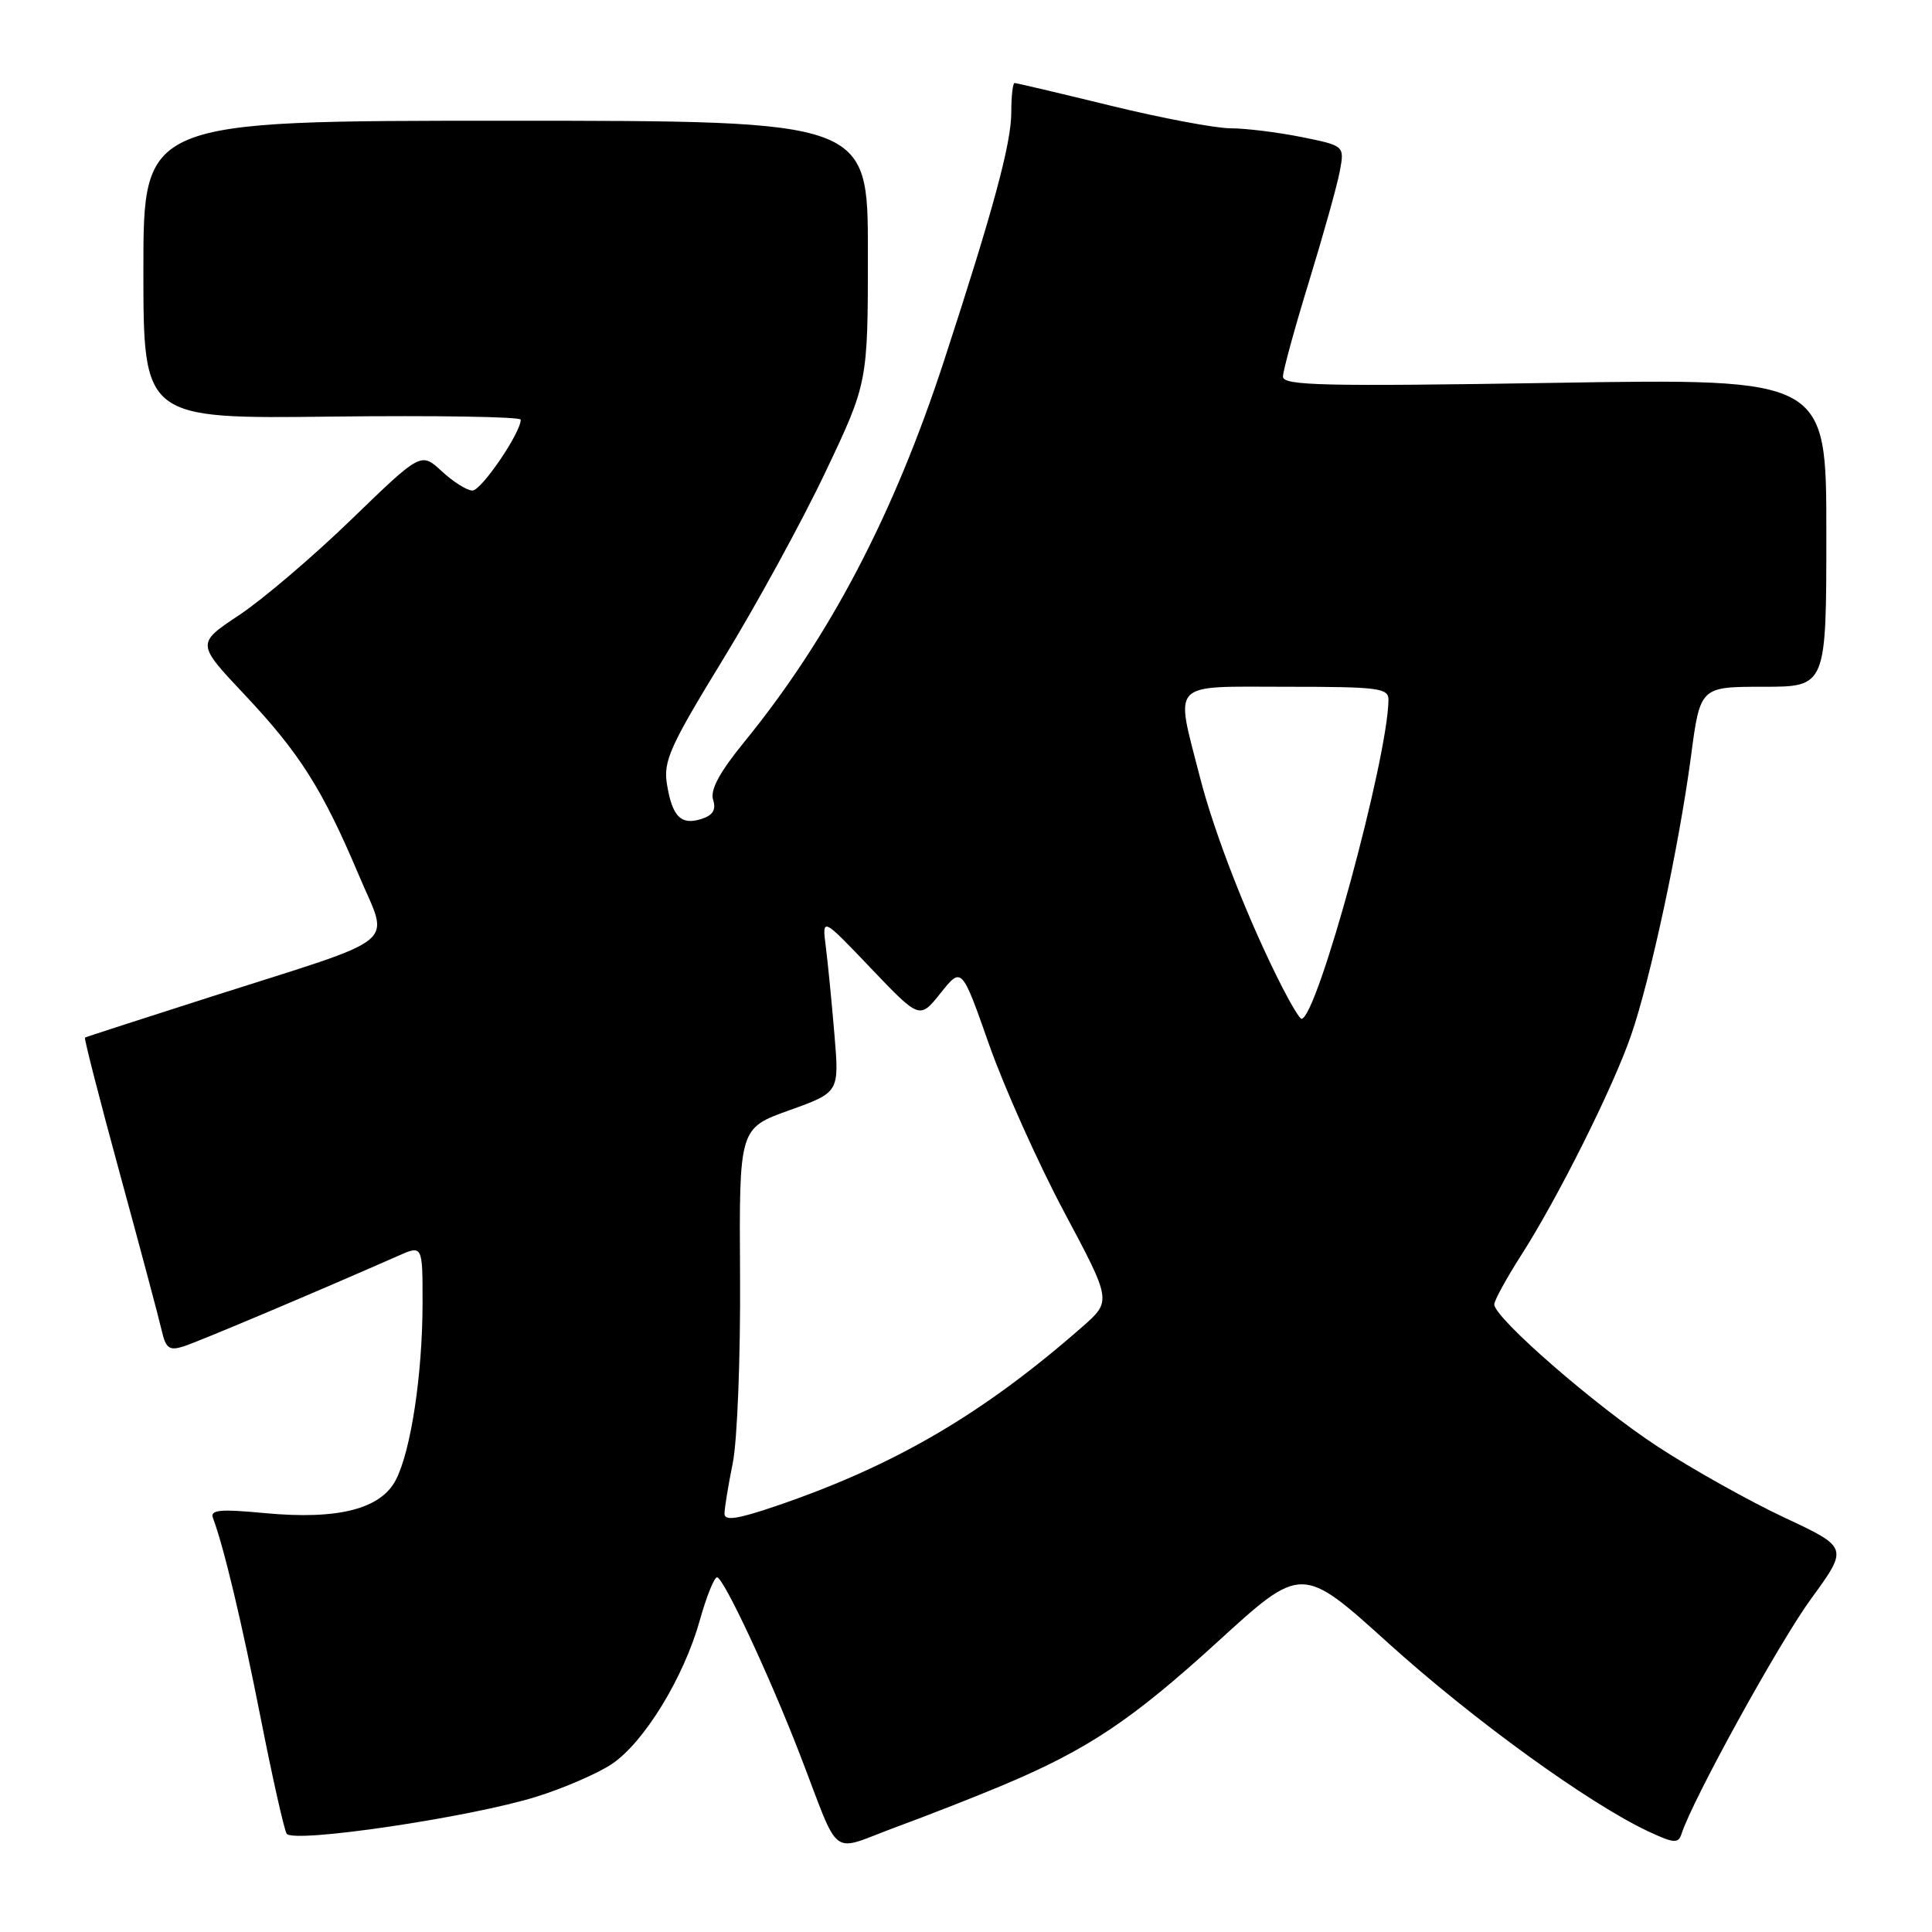 <?xml version="1.0" encoding="UTF-8" standalone="no"?>
<!DOCTYPE svg PUBLIC "-//W3C//DTD SVG 1.1//EN" "http://www.w3.org/Graphics/SVG/1.1/DTD/svg11.dtd" >
<svg xmlns="http://www.w3.org/2000/svg" xmlns:xlink="http://www.w3.org/1999/xlink" version="1.1" viewBox="0 0 256 256">
 <g >
 <path fill="currentColor"
d=" M 132.91 236.54 C 144.15 231.81 149.99 227.90 161.37 217.52 C 172.50 207.36 172.50 207.36 184.00 217.76 C 195.20 227.88 210.50 238.96 218.41 242.67 C 221.80 244.26 222.39 244.30 222.81 243.00 C 224.28 238.44 235.75 217.63 239.99 211.83 C 244.92 205.06 244.92 205.06 236.47 201.10 C 231.82 198.92 224.28 194.70 219.71 191.72 C 211.47 186.35 198.00 174.63 198.00 172.84 C 198.00 172.32 199.60 169.40 201.56 166.33 C 206.42 158.75 213.70 144.19 216.11 137.23 C 218.66 129.90 222.48 112.13 224.06 100.25 C 225.28 91.00 225.28 91.00 233.64 91.00 C 242.00 91.00 242.00 91.00 242.00 70.58 C 242.00 50.15 242.00 50.15 206.00 50.73 C 175.46 51.22 170.00 51.10 170.00 49.91 C 170.00 49.13 171.56 43.46 173.45 37.30 C 175.34 31.14 177.18 24.57 177.53 22.70 C 178.16 19.31 178.16 19.31 172.42 18.15 C 169.25 17.52 165.04 17.00 163.06 17.00 C 161.07 17.00 153.92 15.65 147.16 14.00 C 140.41 12.35 134.68 11.00 134.44 11.00 C 134.20 11.00 134.00 12.75 134.00 14.89 C 134.00 19.02 131.61 27.83 125.08 47.83 C 118.41 68.24 109.90 84.47 98.63 98.30 C 95.35 102.32 94.08 104.67 94.49 105.97 C 94.91 107.30 94.47 108.03 92.94 108.52 C 90.22 109.38 89.07 108.21 88.37 103.88 C 87.88 100.86 88.80 98.82 95.75 87.46 C 100.12 80.33 106.24 69.15 109.35 62.60 C 115.00 50.71 115.00 50.71 115.00 33.35 C 115.00 16.00 115.00 16.00 67.00 16.00 C 19.00 16.00 19.00 16.00 19.00 35.75 C 19.00 55.50 19.00 55.50 44.00 55.20 C 57.75 55.04 69.00 55.22 69.00 55.61 C 69.00 57.35 63.79 65.00 62.60 65.00 C 61.88 65.00 60.06 63.85 58.54 62.45 C 55.79 59.90 55.79 59.90 46.57 68.82 C 41.50 73.73 34.80 79.44 31.68 81.51 C 26.02 85.27 26.02 85.27 32.43 92.07 C 39.72 99.81 42.74 104.58 47.58 116.04 C 51.58 125.54 53.60 123.89 28.00 132.06 C 18.93 134.96 11.39 137.40 11.26 137.49 C 11.12 137.58 13.21 145.72 15.90 155.58 C 18.59 165.44 21.08 174.76 21.43 176.31 C 21.96 178.65 22.43 179.00 24.28 178.42 C 26.18 177.83 42.23 171.05 52.75 166.41 C 56.00 164.97 56.00 164.97 55.99 172.74 C 55.98 182.10 54.45 192.24 52.45 196.10 C 50.45 199.96 44.78 201.40 35.14 200.50 C 29.11 199.93 27.81 200.06 28.22 201.15 C 29.65 204.93 32.04 214.96 34.56 227.74 C 36.10 235.57 37.65 242.43 37.98 242.97 C 38.80 244.29 62.33 240.81 71.09 238.07 C 74.71 236.94 79.21 234.99 81.09 233.73 C 85.35 230.86 90.59 222.31 92.71 214.75 C 93.60 211.59 94.63 209.00 95.01 209.00 C 95.86 209.00 101.94 221.99 106.00 232.50 C 111.48 246.69 109.77 245.40 118.73 242.10 C 123.02 240.52 129.40 238.02 132.91 236.54 Z  M 96.00 200.58 C 96.00 199.86 96.49 196.85 97.09 193.89 C 97.70 190.92 98.13 179.74 98.06 169.00 C 97.94 149.50 97.94 149.50 104.58 147.12 C 111.21 144.74 111.21 144.74 110.57 137.12 C 110.22 132.93 109.71 127.70 109.43 125.50 C 108.92 121.50 108.92 121.50 115.39 128.29 C 121.86 135.07 121.86 135.07 124.64 131.58 C 127.43 128.09 127.43 128.09 131.06 138.41 C 133.06 144.09 137.53 154.06 140.99 160.57 C 147.30 172.40 147.30 172.40 143.40 175.82 C 130.22 187.38 118.51 194.22 102.76 199.58 C 97.71 201.30 96.00 201.55 96.00 200.58 Z  M 169.89 130.79 C 165.44 122.06 160.93 110.54 159.00 102.99 C 155.70 90.07 154.81 91.00 170.50 91.00 C 182.70 91.00 184.00 91.17 183.98 92.75 C 183.87 100.64 174.50 135.00 172.45 135.00 C 172.22 135.00 171.07 133.10 169.89 130.79 Z "/>
</g>
</svg>